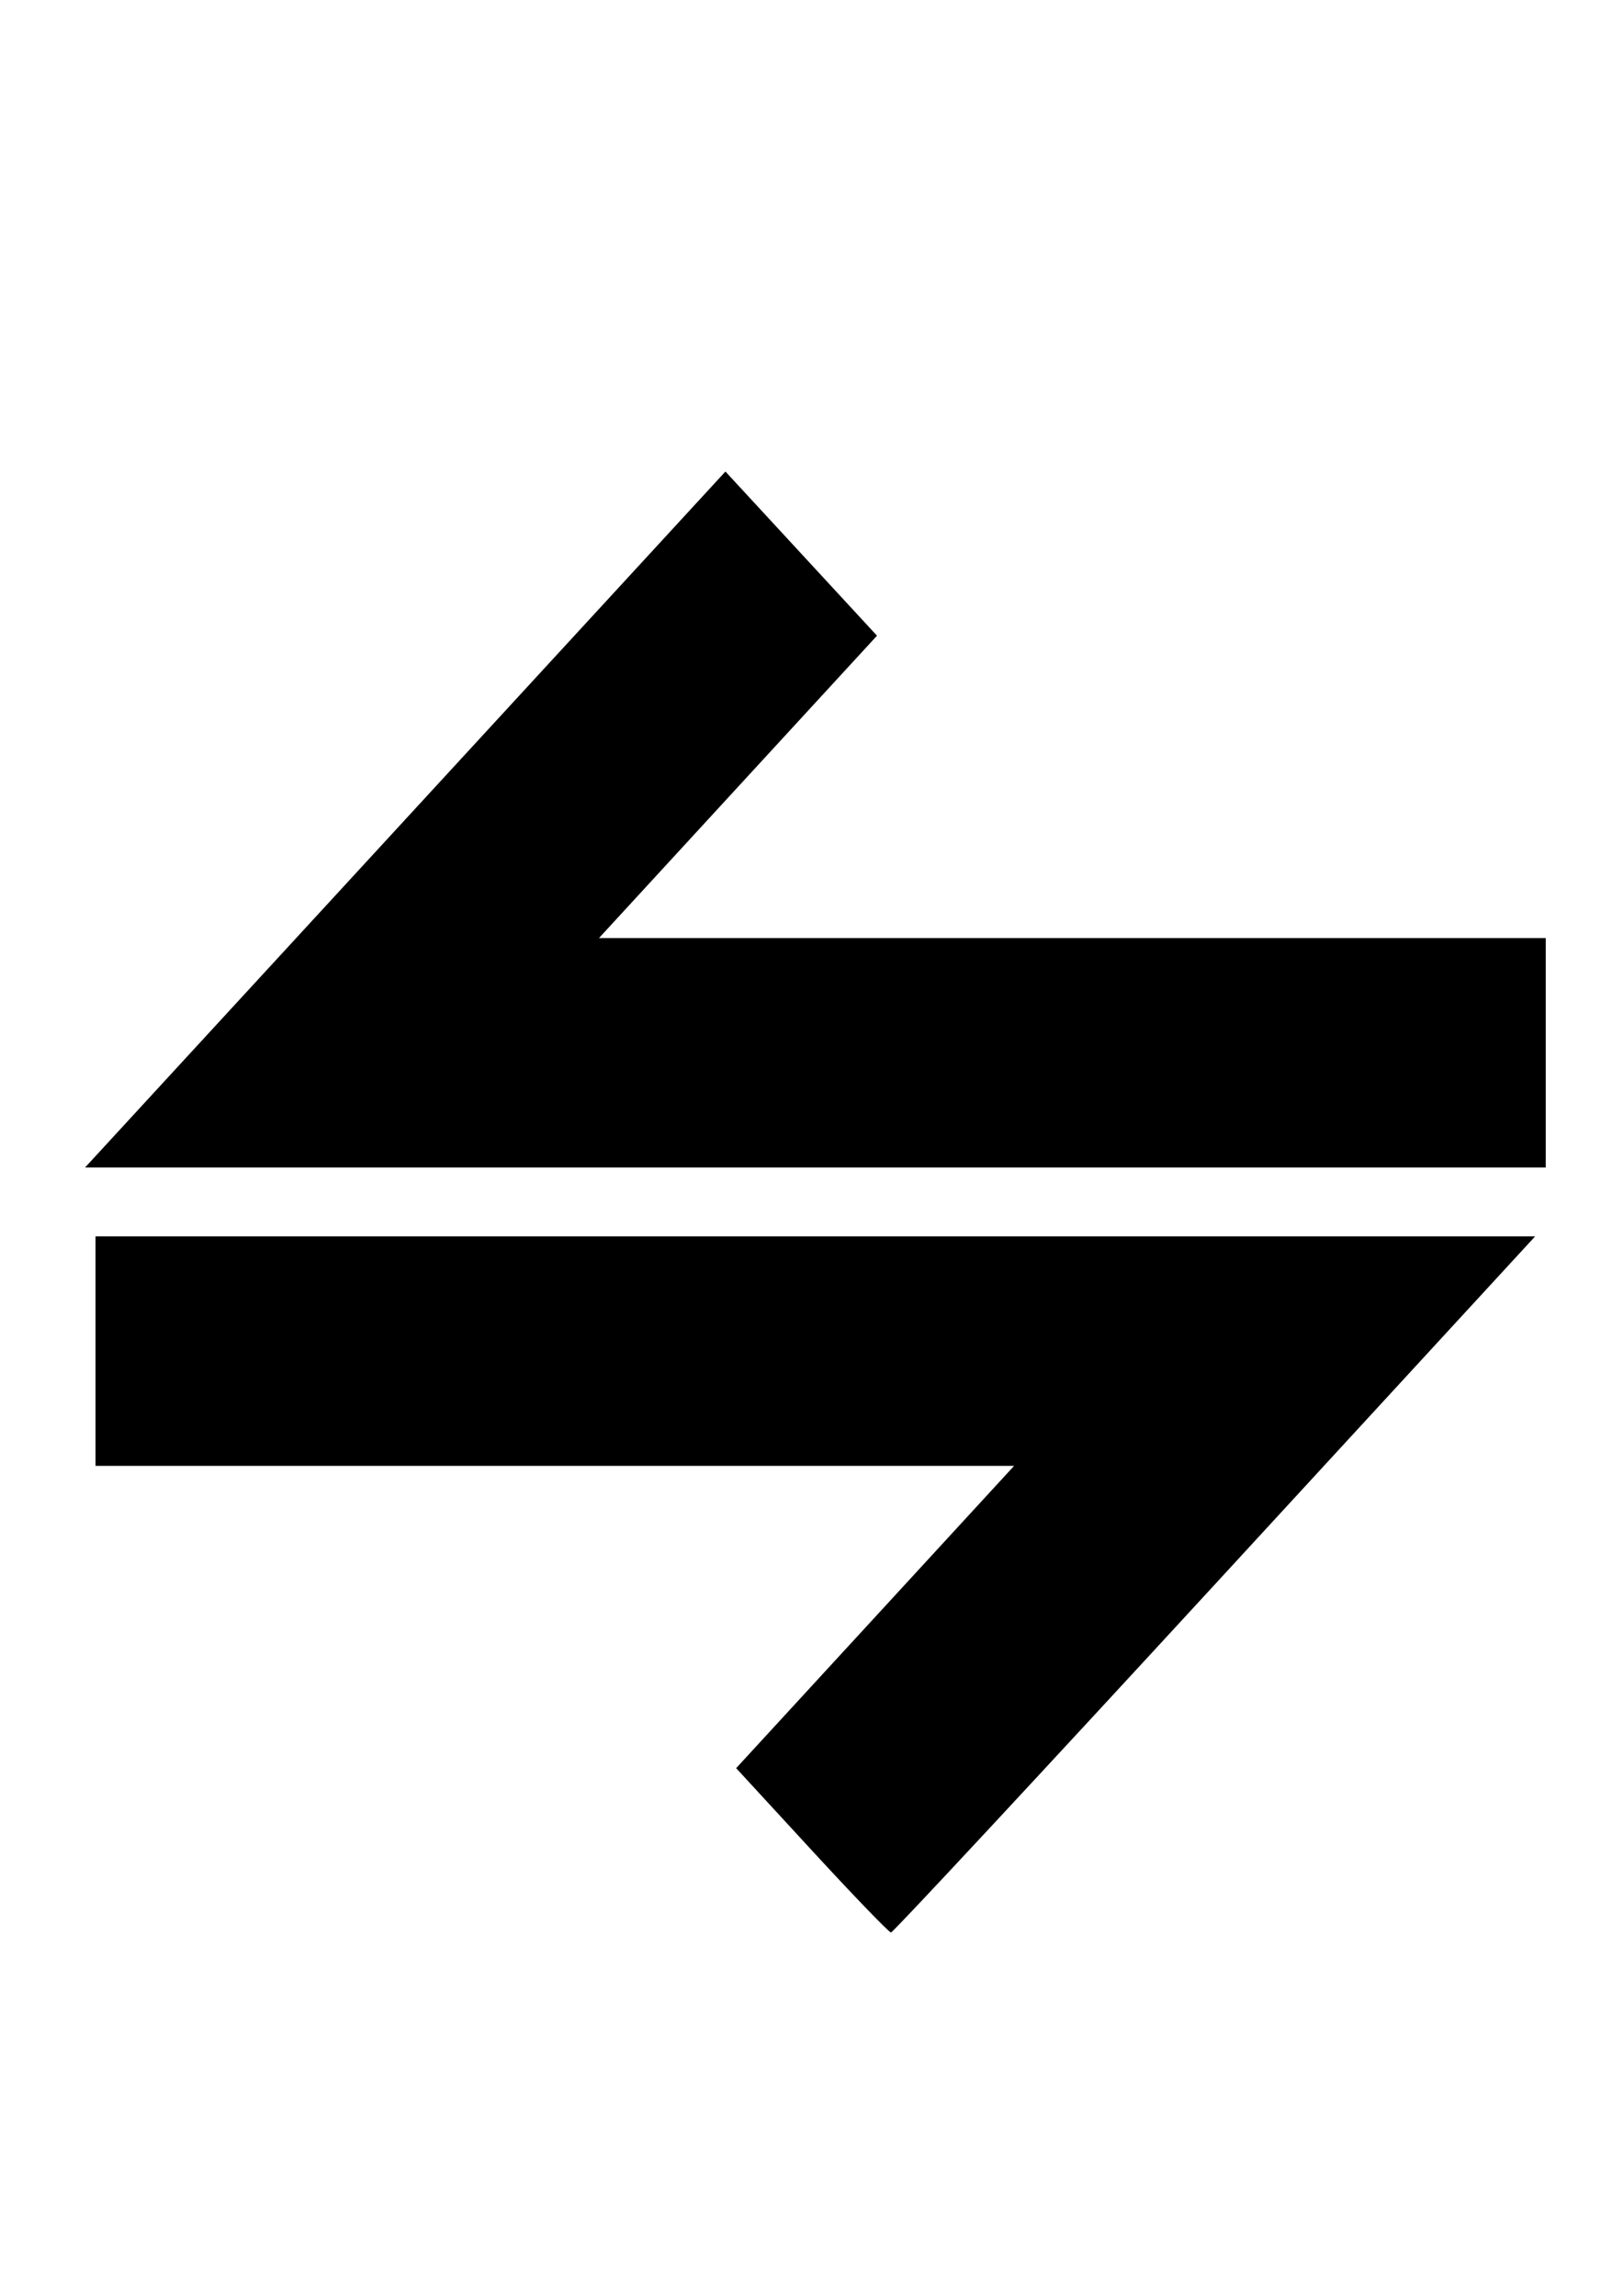 <?xml version="1.0" encoding="UTF-8" standalone="no"?>
<!-- Created with Inkscape (http://www.inkscape.org/) -->

<svg
   width="210mm"
   height="297mm"
   viewBox="0 0 210 297"
   version="1.1"
   id="svg1"
   xml:space="preserve"
   inkscape:version="1.3.2 (091e20e, 2023-11-25, custom)"
   sodipodi:docname="elegido.svg"
   xmlns:inkscape="http://www.inkscape.org/namespaces/inkscape"
   xmlns:sodipodi="http://sodipodi.sourceforge.net/DTD/sodipodi-0.dtd"
   xmlns="http://www.w3.org/2000/svg"
   xmlns:svg="http://www.w3.org/2000/svg"><sodipodi:namedview
     id="namedview1"
     pagecolor="#ffffff"
     bordercolor="#000000"
     borderopacity="0.25"
     inkscape:showpageshadow="2"
     inkscape:pageopacity="0.0"
     inkscape:pagecheckerboard="0"
     inkscape:deskcolor="#d1d1d1"
     inkscape:document-units="mm"
     inkscape:zoom="0.73139029"
     inkscape:cx="396.50513"
     inkscape:cy="561.25984"
     inkscape:window-width="1920"
     inkscape:window-height="1017"
     inkscape:window-x="-8"
     inkscape:window-y="-8"
     inkscape:window-maximized="1"
     inkscape:current-layer="layer1" /><defs
     id="defs1" /><g
     inkscape:label="Capa 1"
     inkscape:groupmode="layer"
     id="layer1"><path
       style="fill:#000000;stroke-width:3.588"
       d="M 105.037,239.369 95.252,228.739 113.232,209.187 131.212,189.635 H 71.785 12.359 v -14.844 -14.844 h 93.134 93.134 l -41.438,45.026 C 134.398,229.738 115.542,250 115.287,250 c -0.255,0 -4.868,-4.784 -10.25,-10.631 z M 52.432,106.02 93.864,61 l 9.805,10.619 9.805,10.619 -17.985,19.557 -17.985,19.557 H 138.752 200 v 14.844 14.844 H 105.5 11 Z"
       id="path1" /></g></svg>
